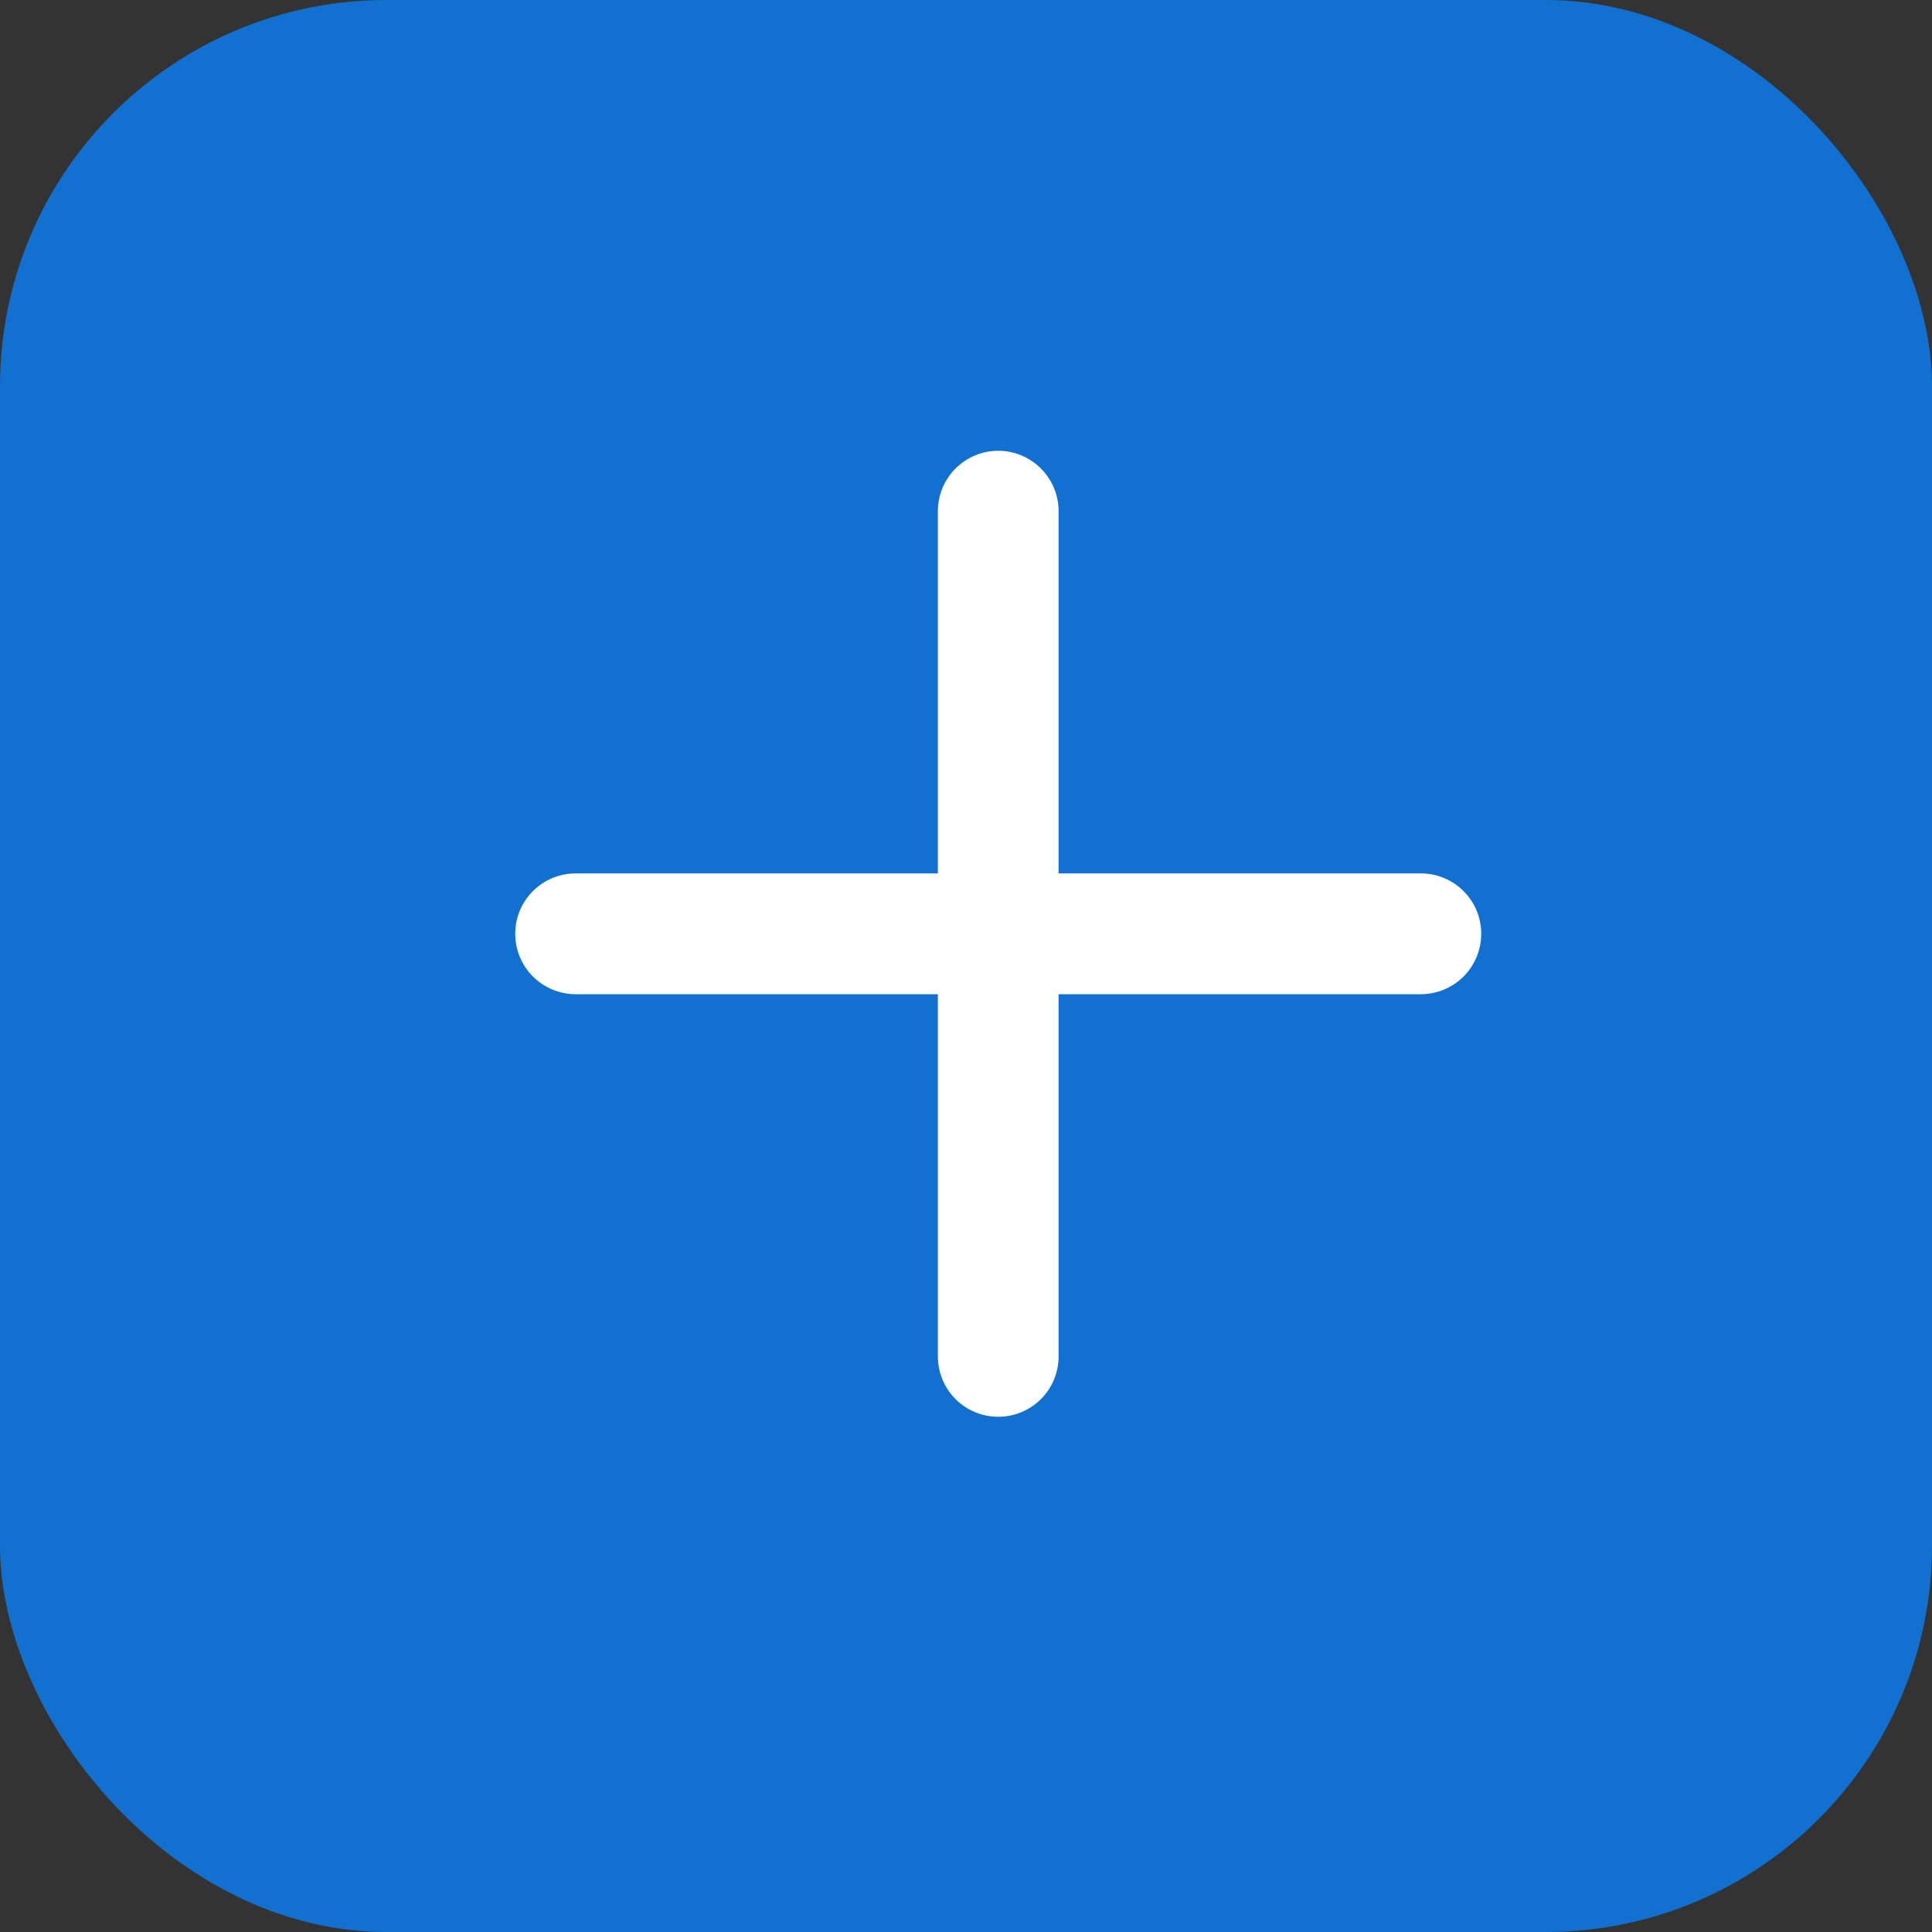 <svg width="25" height="25" viewBox="0 0 25 25" fill="none" xmlns="http://www.w3.org/2000/svg">
    <rect x="0" y="0" width="25" height="25" fill="#333333" stroke="none"/>
    <rect width="25" height="25" rx="5" fill="#1271D0"/>
    <path d="M12.917 5.833C13.124 5.833 13.323 5.916 13.469 6.062C13.616 6.209 13.698 6.407 13.698 6.615V11.302H18.386C18.593 11.302 18.792 11.384 18.938 11.531C19.085 11.677 19.167 11.876 19.167 12.083C19.167 12.29 19.085 12.489 18.938 12.636C18.792 12.782 18.593 12.865 18.386 12.865H13.698V17.552C13.698 17.759 13.616 17.958 13.469 18.105C13.323 18.251 13.124 18.333 12.917 18.333C12.71 18.333 12.511 18.251 12.365 18.105C12.218 17.958 12.136 17.759 12.136 17.552V12.865H7.448C7.241 12.865 7.042 12.782 6.896 12.636C6.749 12.489 6.667 12.29 6.667 12.083C6.667 11.876 6.749 11.677 6.896 11.531C7.042 11.384 7.241 11.302 7.448 11.302H12.136V6.615C12.136 6.407 12.218 6.209 12.365 6.062C12.511 5.916 12.71 5.833 12.917 5.833Z" fill="white"/>
</svg>
